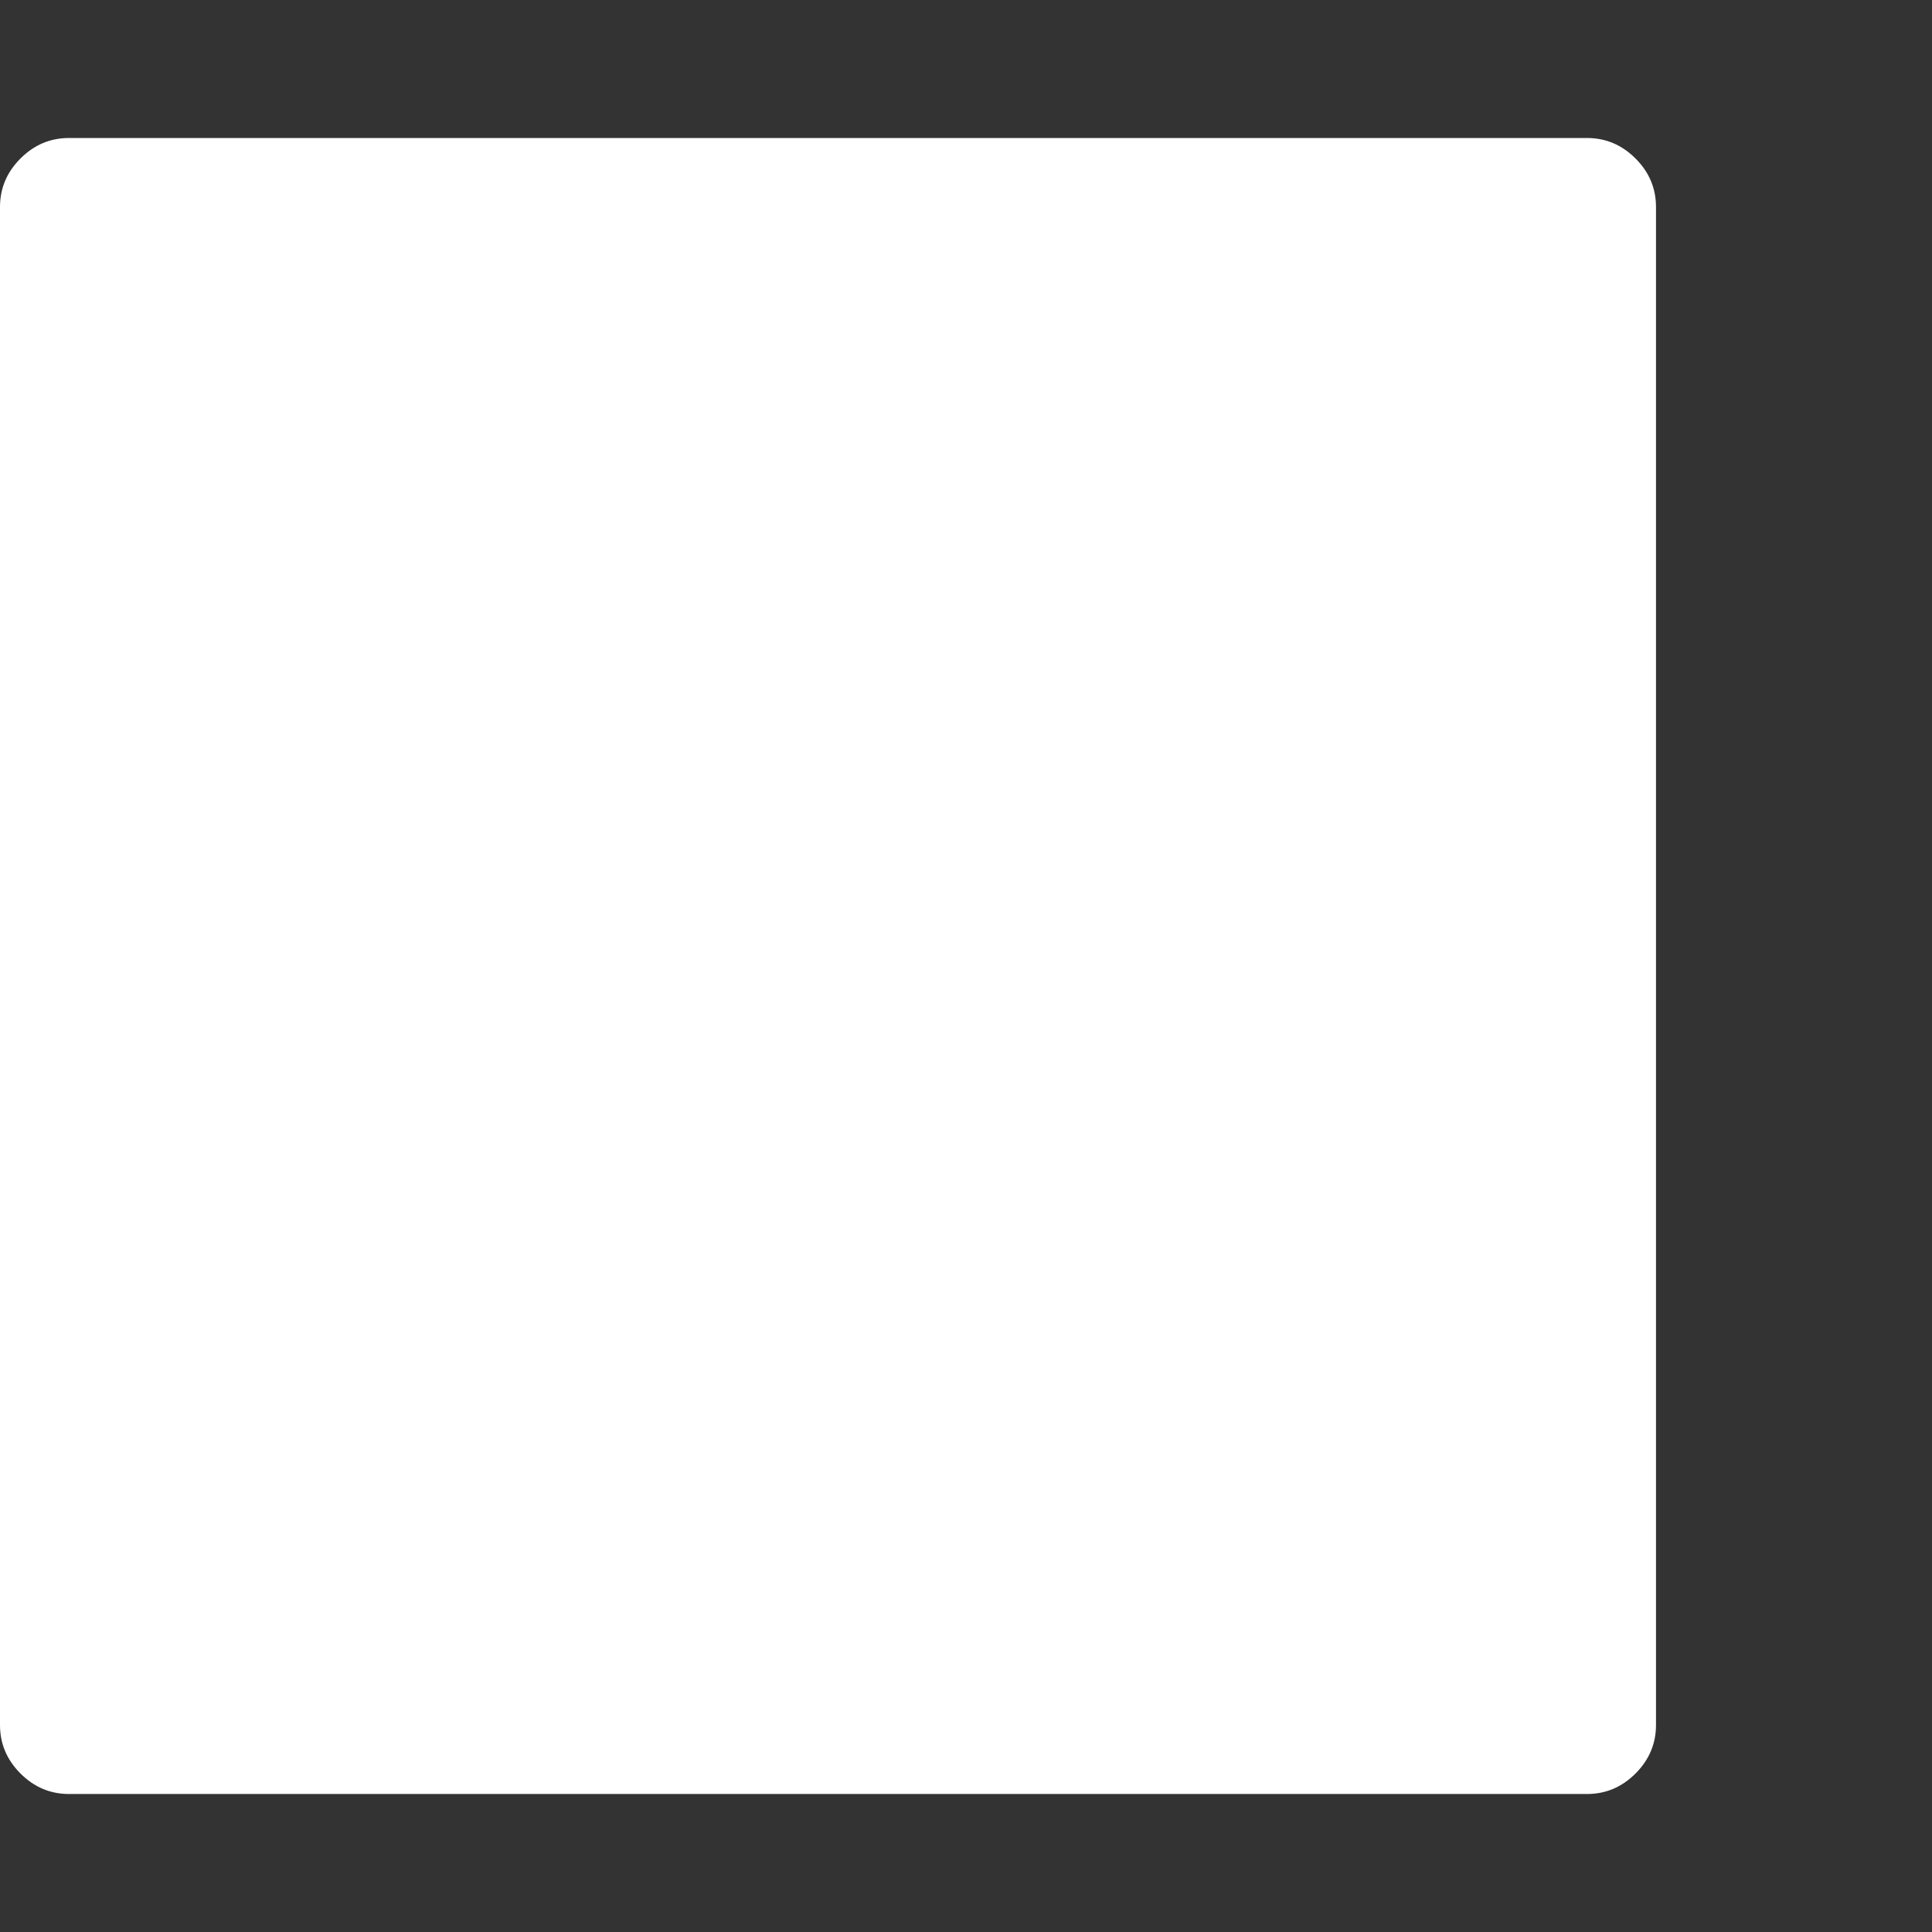 <?xml version="1.0" encoding="utf-8"?>
<!DOCTYPE svg PUBLIC "-//W3C//DTD SVG 1.1 Tiny//EN" "http://www.w3.org/Graphics/SVG/1.1/DTD/svg11-tiny.dtd">
<svg version="1.1" baseProfile="tiny" id="Layer_1" xmlns="http://www.w3.org/2000/svg" xmlns:xlink="http://www.w3.org/1999/xlink" x="0px" y="0px" width="16px" height="16px" viewBox="0 0 500 500" xml:space="preserve">
	<rect x="0" y="0" width="500" height="500" fill="#333333" stroke="none"/>
	<path d="M428.571 53.571v392.857q0 7.254-5.301 12.556t-12.556 5.301h-392.857q-7.254 0-12.556-5.301t-5.301-12.556v-392.857q0-7.254 5.301-12.556t12.556-5.301h392.857q7.254 0 12.556 5.301t5.301 12.556z" fill="#ffffff" />
</svg>
